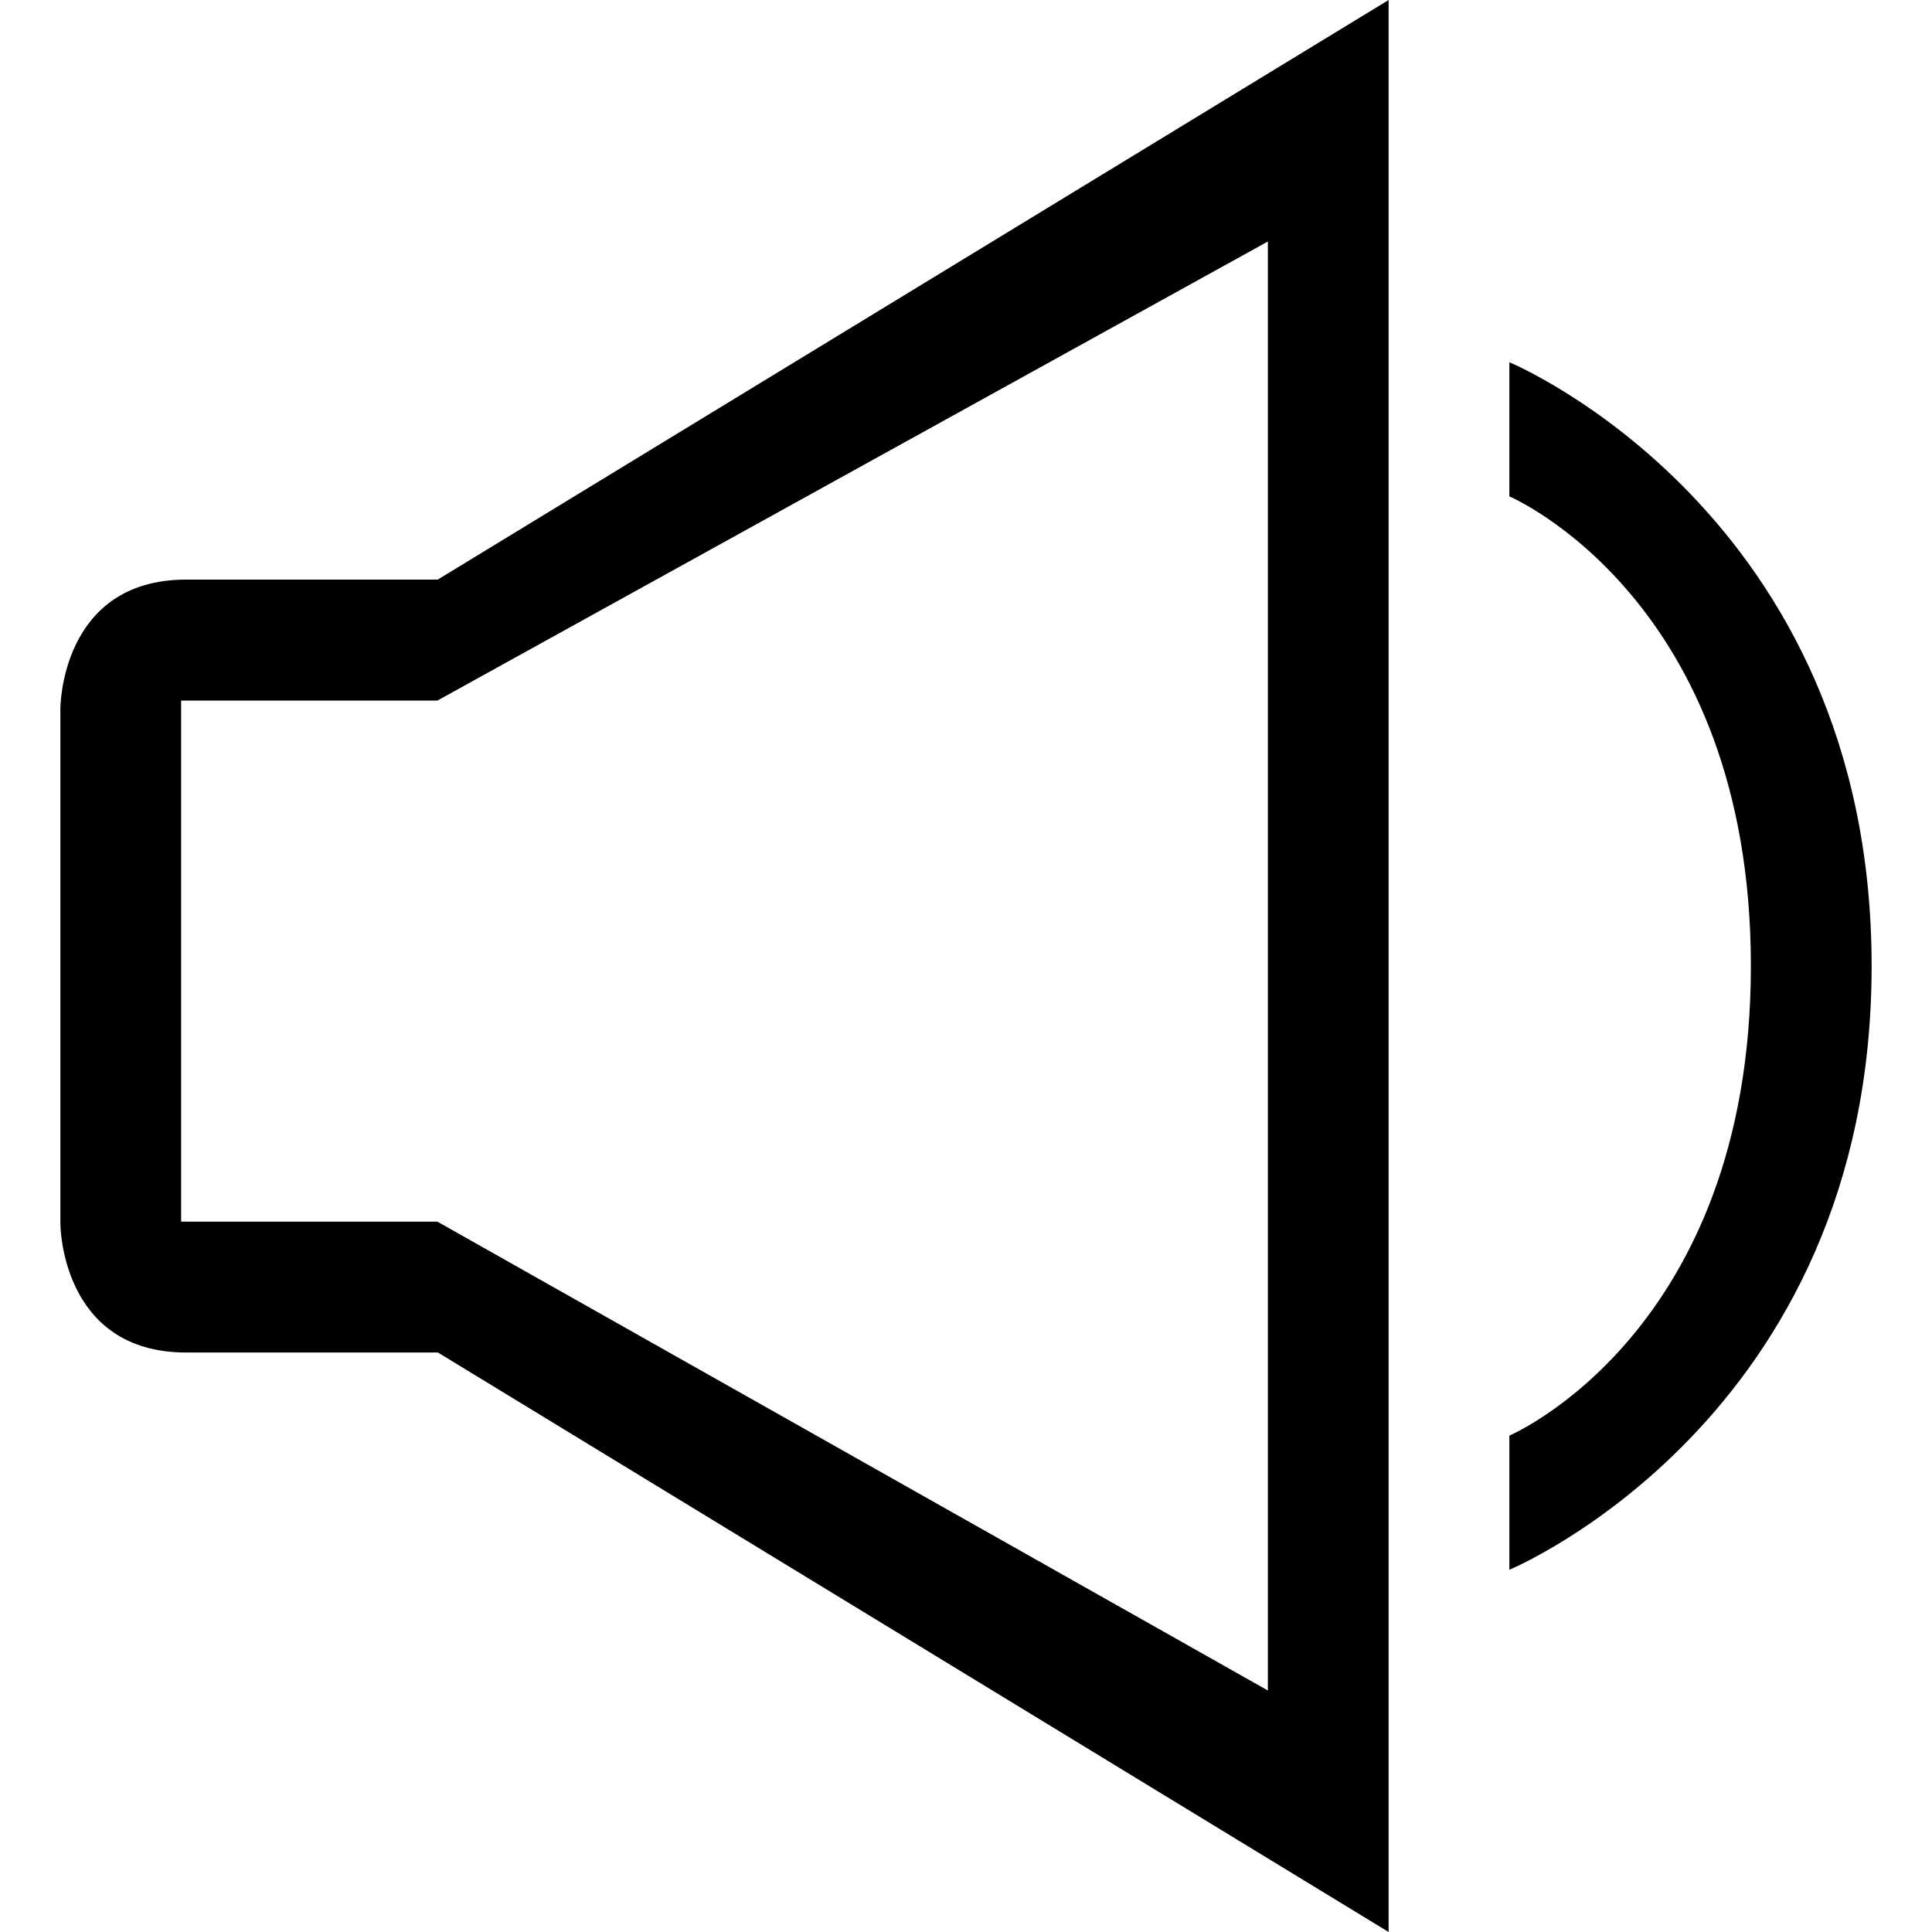 <?xml version="1.0" encoding="iso-8859-1"?>
<!-- Generator: Adobe Illustrator 16.0.0, SVG Export Plug-In . SVG Version: 6.00 Build 0)  -->
<!DOCTYPE svg PUBLIC "-//W3C//DTD SVG 1.1//EN" "http://www.w3.org/Graphics/SVG/1.1/DTD/svg11.dtd">
<svg version="1.1" id="Capa_1" xmlns="http://www.w3.org/2000/svg" xmlns:xlink="http://www.w3.org/1999/xlink" x="0px" y="0px"
	 width="652.801px" height="652.801px" viewBox="0 0 652.801 652.801" style="enable-background:new 0 0 652.801 652.801;"
	 xml:space="preserve">
<g>
	<g>
		<path d="M510,485.07v45.33c0,0,122.4-50.715,122.4-204S510,122.4,510,122.4v45.329c0,0,81.601,34.599,81.601,158.671
			S510,485.07,510,485.07z"/>
		<path d="M147.9,456.959l321.3,195.842V0L147.9,195.84H62.914c-42.514,0-42.514,43.534-42.514,43.534v174.093
			c0,0,0,43.533,42.514,43.533H147.9V456.959z M61.2,236.722h86.578L428.4,81.6v489.599L147.778,412.773H61.2V236.722z"/>
	</g>
</g>
<g>
</g>
<g>
</g>
<g>
</g>
<g>
</g>
<g>
</g>
<g>
</g>
<g>
</g>
<g>
</g>
<g>
</g>
<g>
</g>
<g>
</g>
<g>
</g>
<g>
</g>
<g>
</g>
<g>
</g>
</svg>
